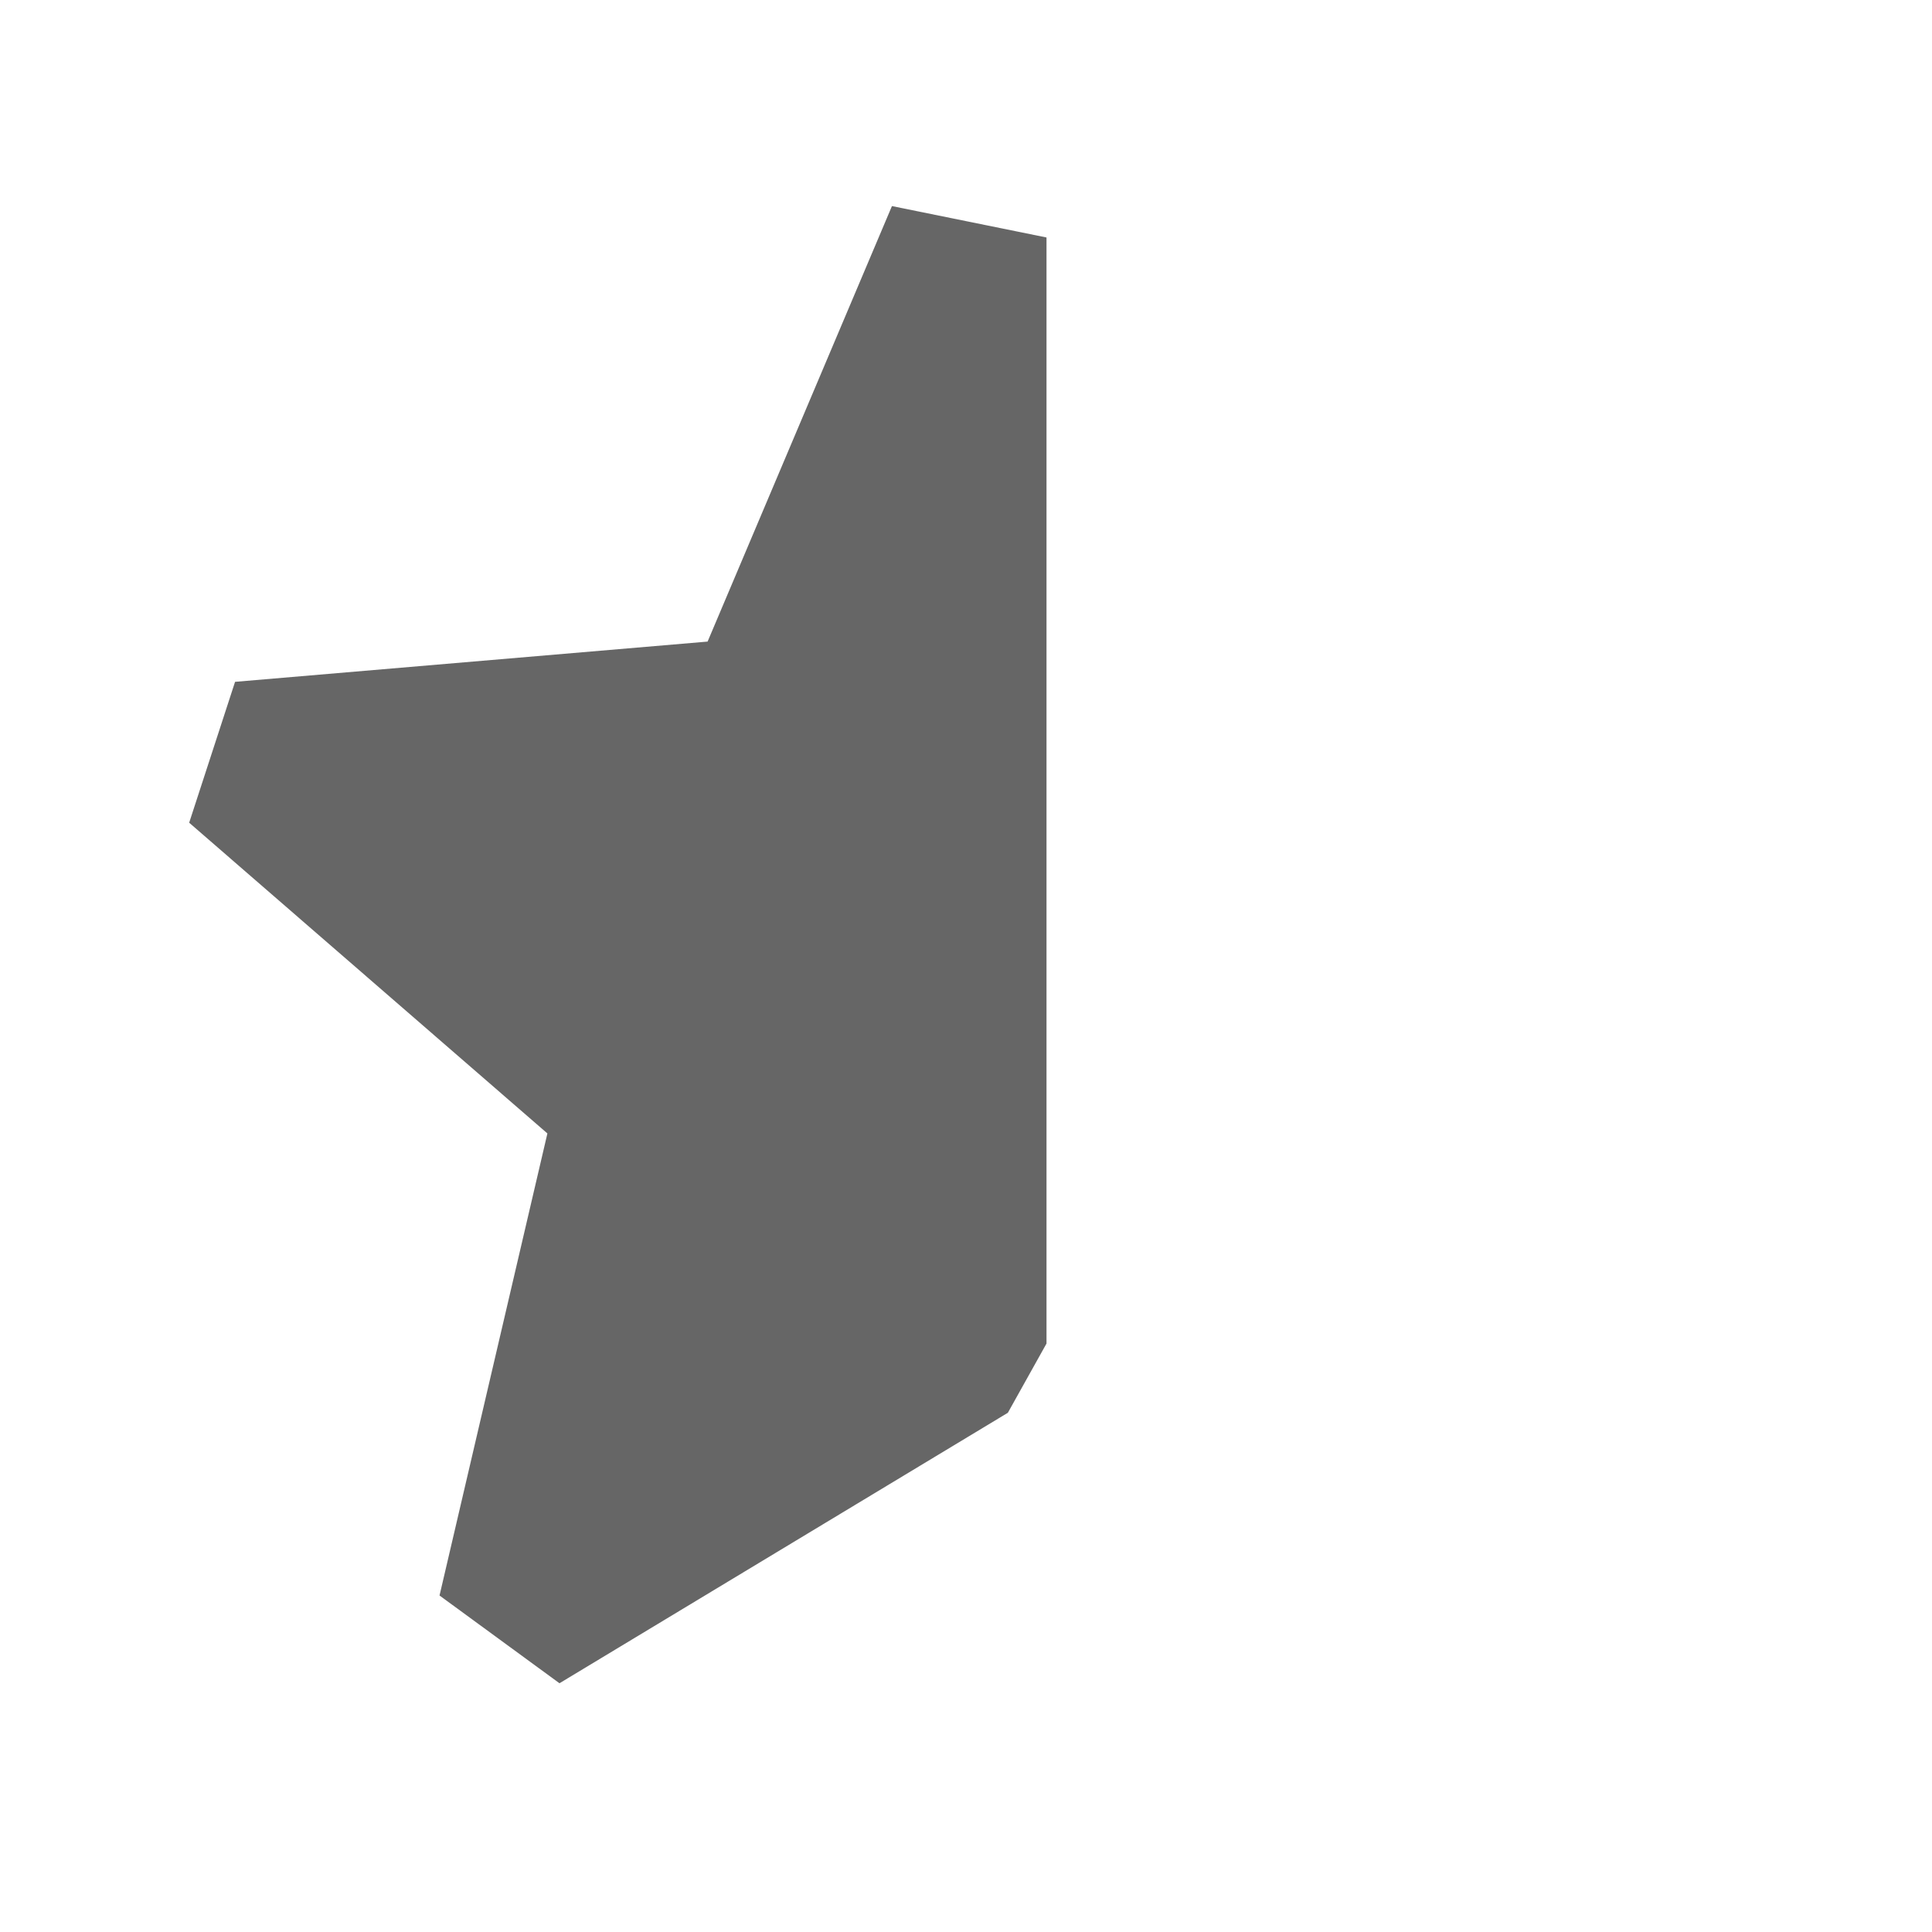 <svg xmlns="http://www.w3.org/2000/svg" viewBox="0 0 24 24"><title>star_half</title><polygon points="11.08 2.56 8.79 7.97 2.92 8.47 2.35 10.22 6.8 14.08 5.46 19.82 6.95 20.91 12.52 17.55 13 16.69 13 2.95 11.08 2.56" fill="#666"/></svg>